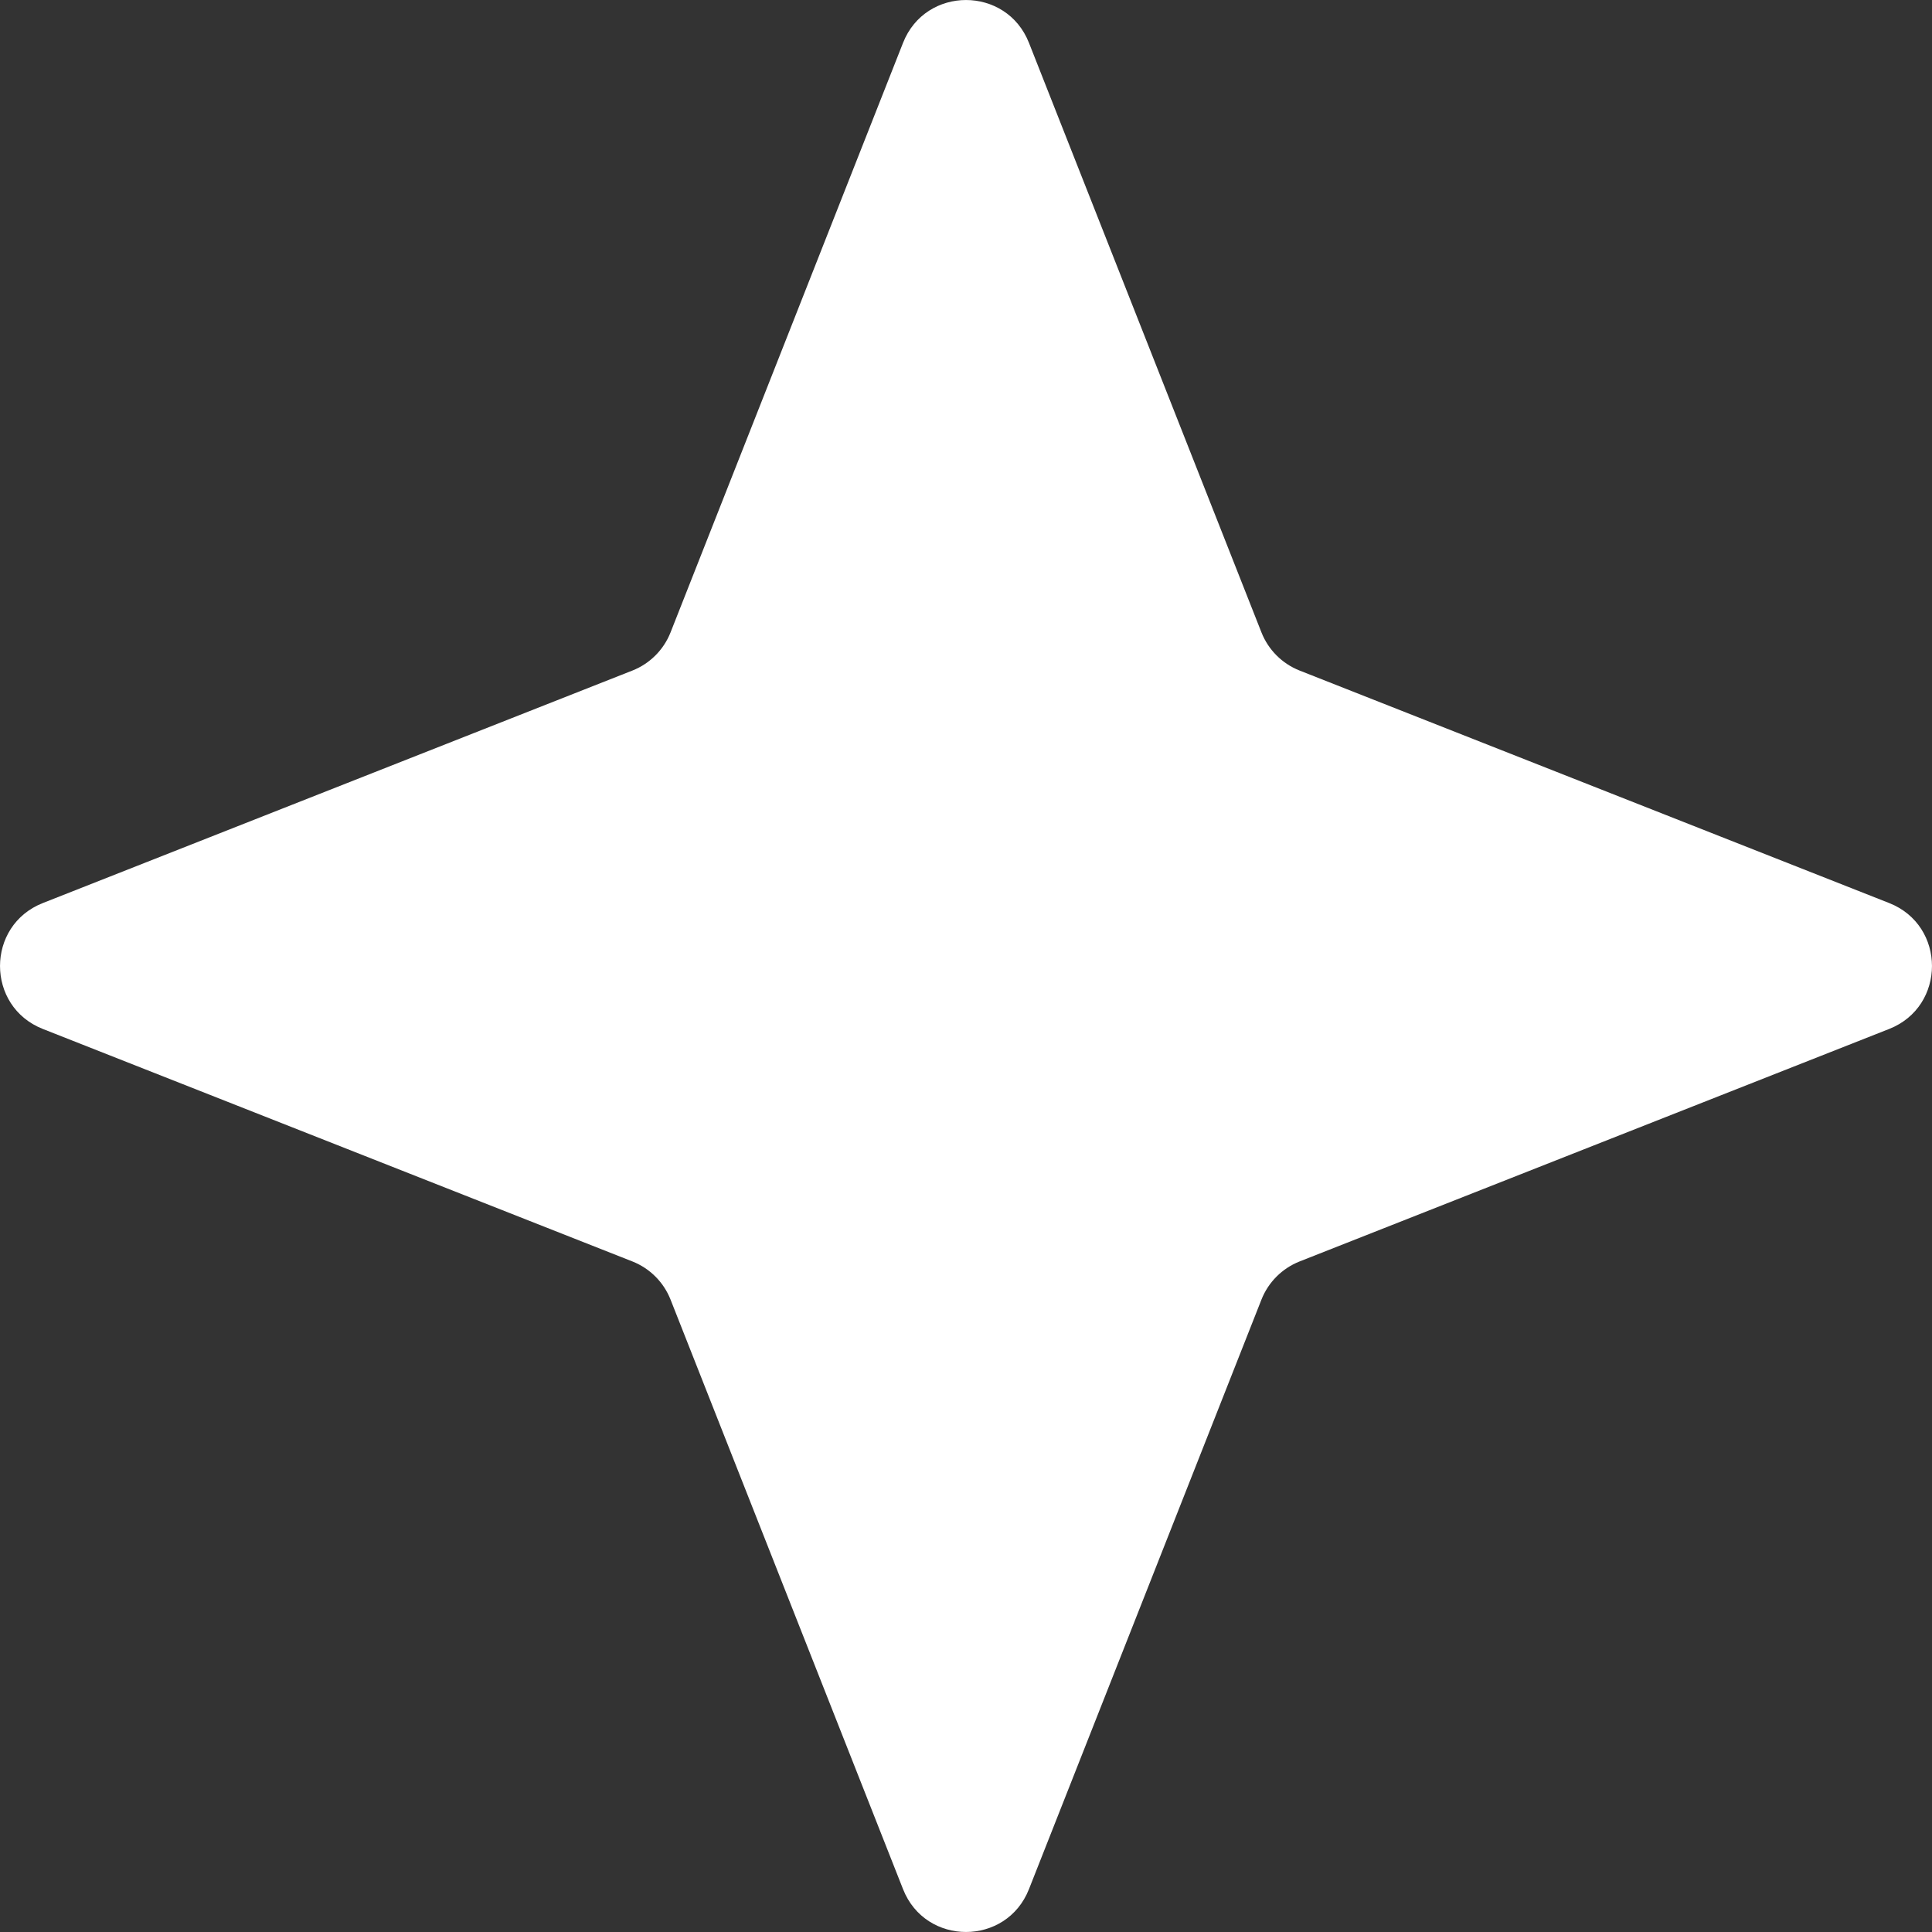 <svg width="29" height="29" viewBox="0 0 29 29" fill="none" xmlns="http://www.w3.org/2000/svg">
<rect x="0" y="0" width="29" height="29" fill="#333333" stroke="none"/>
<path d="M13.555 0.643C13.893 -0.214 15.107 -0.214 15.445 0.643L18.935 9.493C19.038 9.754 19.246 9.962 19.507 10.065L28.357 13.555C29.214 13.893 29.214 15.107 28.357 15.445L19.507 18.935C19.246 19.038 19.038 19.246 18.935 19.507L15.445 28.357C15.107 29.214 13.893 29.214 13.555 28.357L10.065 19.507C9.962 19.246 9.754 19.038 9.493 18.935L0.643 15.445C-0.214 15.107 -0.214 13.893 0.643 13.555L9.493 10.065C9.754 9.962 9.962 9.754 10.065 9.493L13.555 0.643Z" fill="white"/>
</svg>
